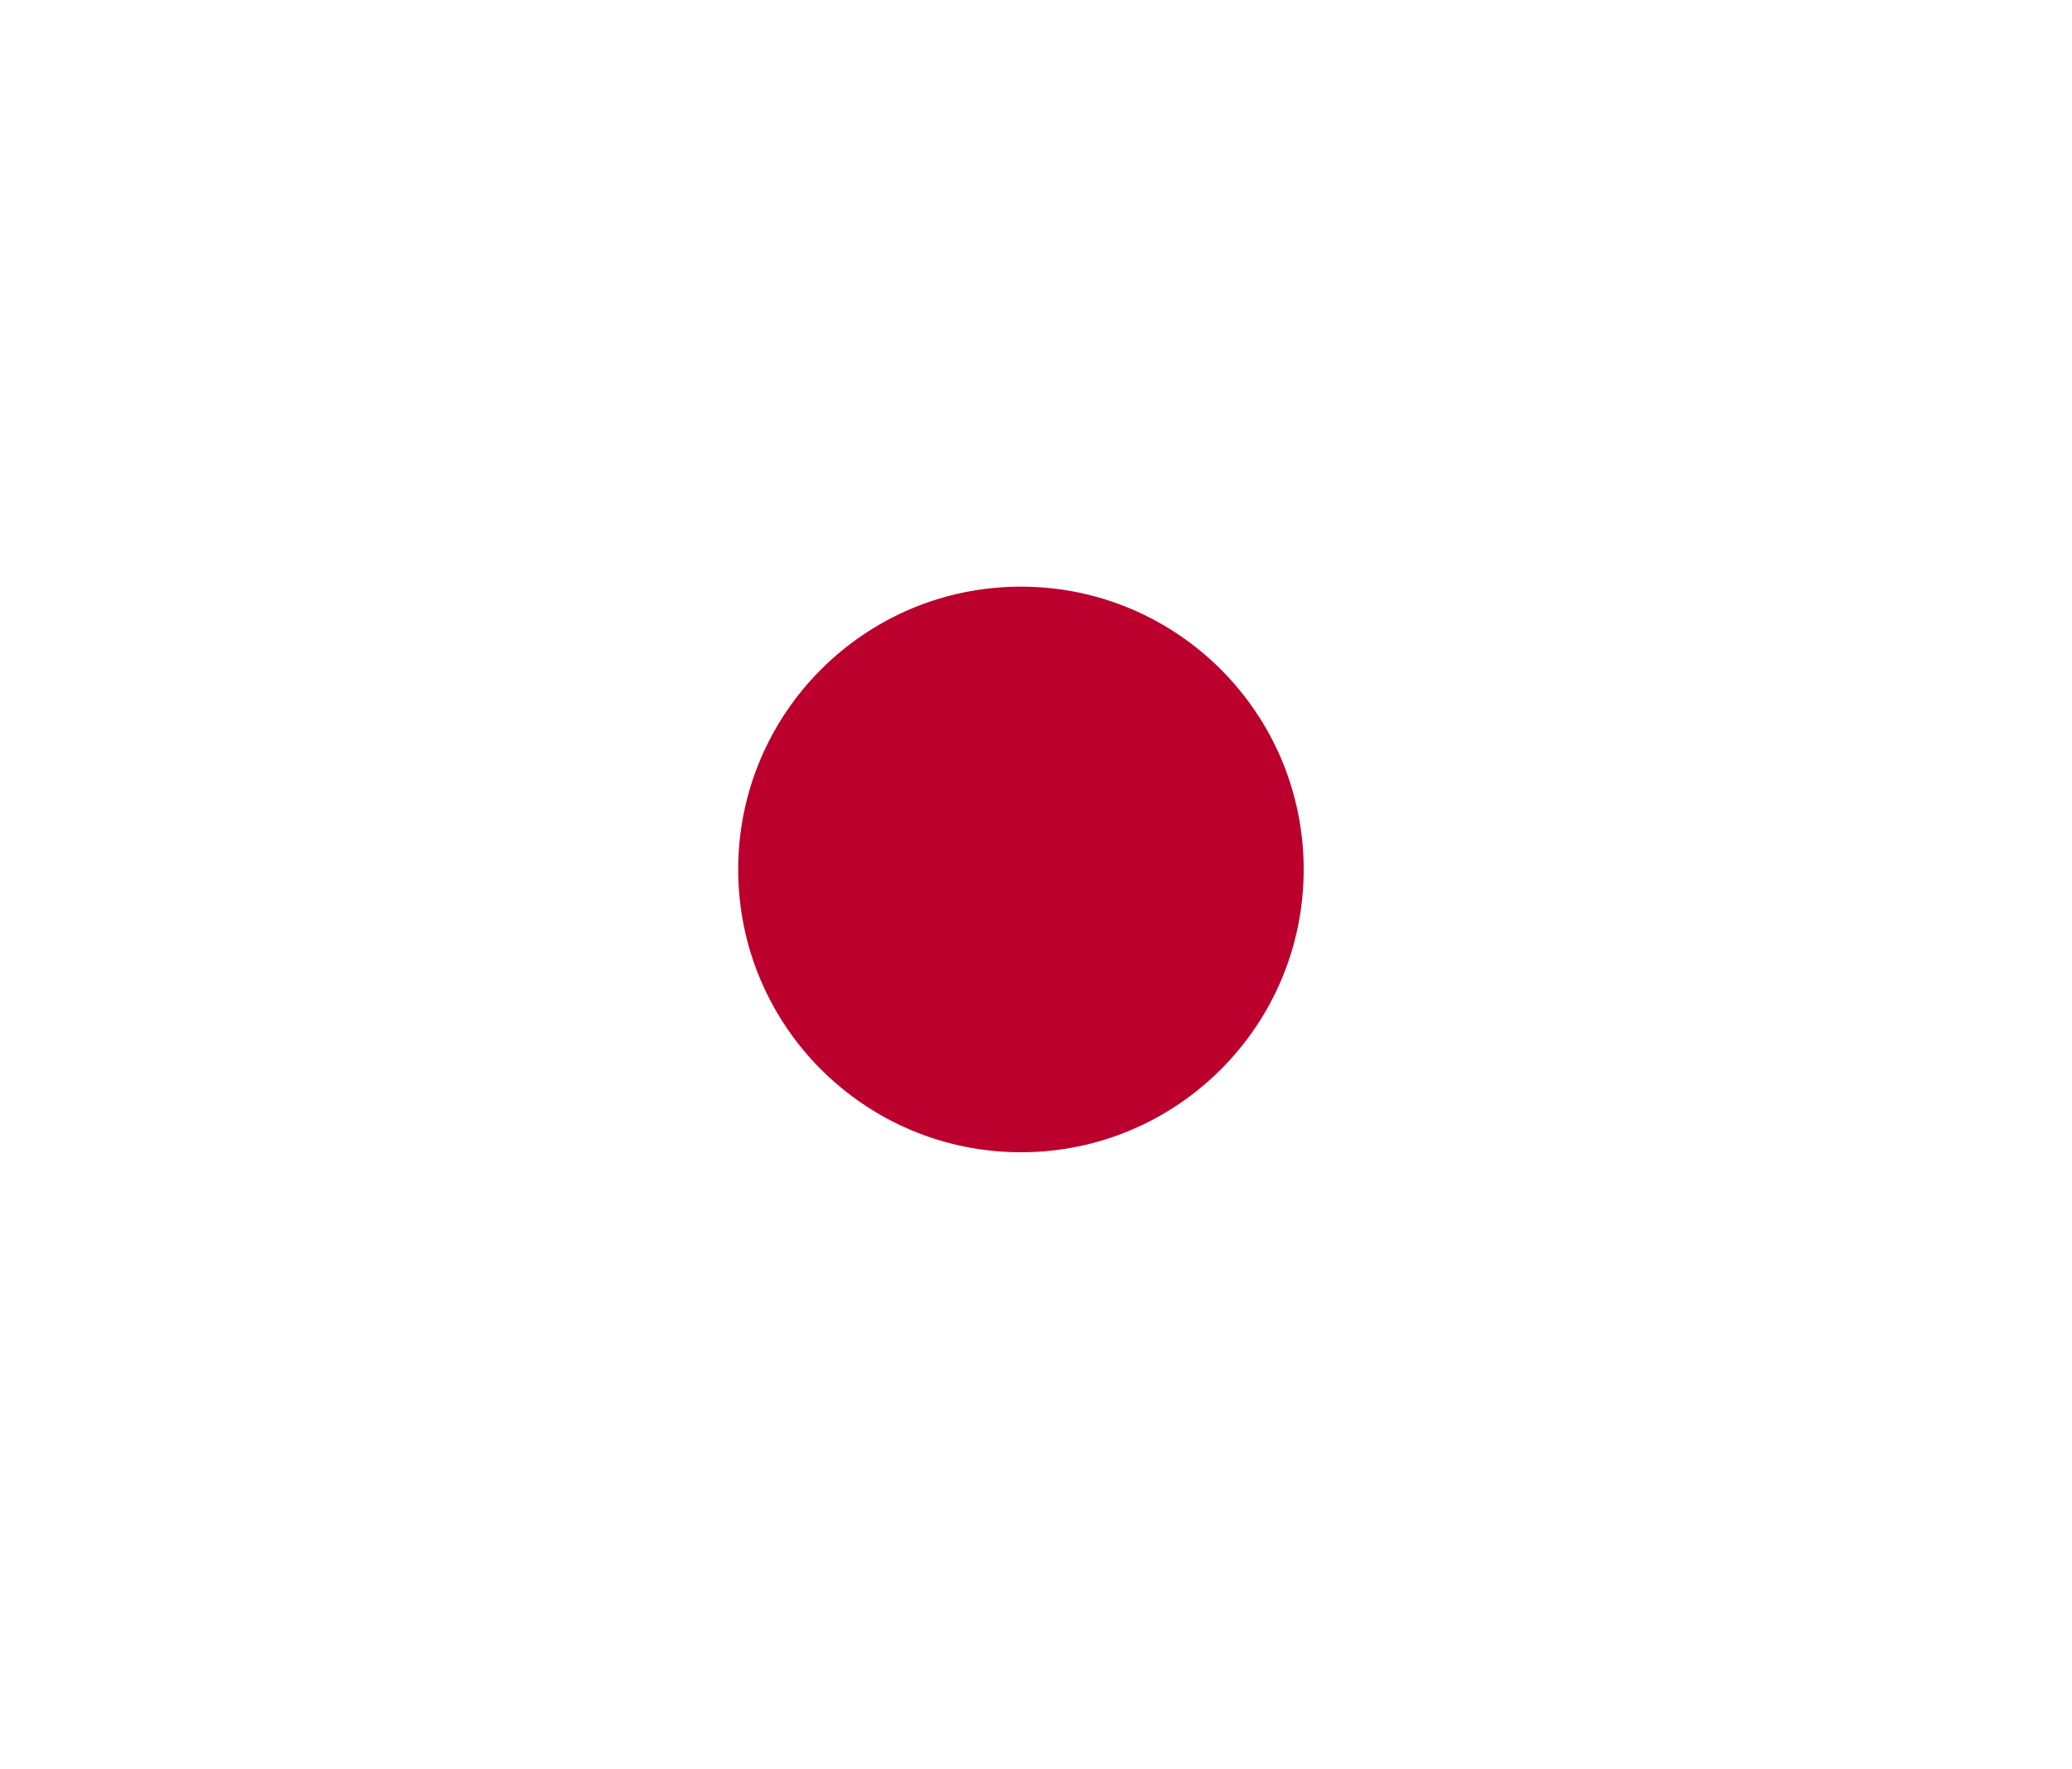 <svg width="41" height="35" viewBox="0 0 41 35" fill="none" xmlns="http://www.w3.org/2000/svg">
<g clip-path="url(#clip0_68_4612)" filter="url(#filter0_d_68_4612)">
<mask id="mask0_68_4612" style="mask-type:luminance" maskUnits="userSpaceOnUse" x="8" y="8" width="25" height="19">
<path d="M8.2 8.2H32.2V26.2H8.2V8.2Z" fill="white"/>
</mask>
<g mask="url(#mask0_68_4612)">
<path fill-rule="evenodd" clip-rule="evenodd" d="M6.7 8.2H33.7V26.2H6.7V8.2Z" fill="white"/>
<path d="M20.202 22.796C23.292 22.796 25.797 20.291 25.797 17.201C25.797 14.111 23.292 11.606 20.202 11.606C17.112 11.606 14.607 14.111 14.607 17.201C14.607 20.291 17.112 22.796 20.202 22.796Z" fill="#BC002D"/>
</g>
</g>
<defs>
<filter id="filter0_d_68_4612" x="0.2" y="0.2" width="40" height="34" filterUnits="userSpaceOnUse" color-interpolation-filters="sRGB">
<feFlood flood-opacity="0" result="BackgroundImageFix"/>
<feColorMatrix in="SourceAlpha" type="matrix" values="0 0 0 0 0 0 0 0 0 0 0 0 0 0 0 0 0 0 127 0" result="hardAlpha"/>
<feOffset/>
<feGaussianBlur stdDeviation="4"/>
<feComposite in2="hardAlpha" operator="out"/>
<feColorMatrix type="matrix" values="0 0 0 0 0.459 0 0 0 0 0.459 0 0 0 0 0.459 0 0 0 0.2 0"/>
<feBlend mode="normal" in2="BackgroundImageFix" result="effect1_dropShadow_68_4612"/>
<feBlend mode="normal" in="SourceGraphic" in2="effect1_dropShadow_68_4612" result="shape"/>
</filter>
<clipPath id="clip0_68_4612">
<rect width="24" height="18" fill="white" transform="translate(8.2 8.2)"/>
</clipPath>
</defs>
</svg>
